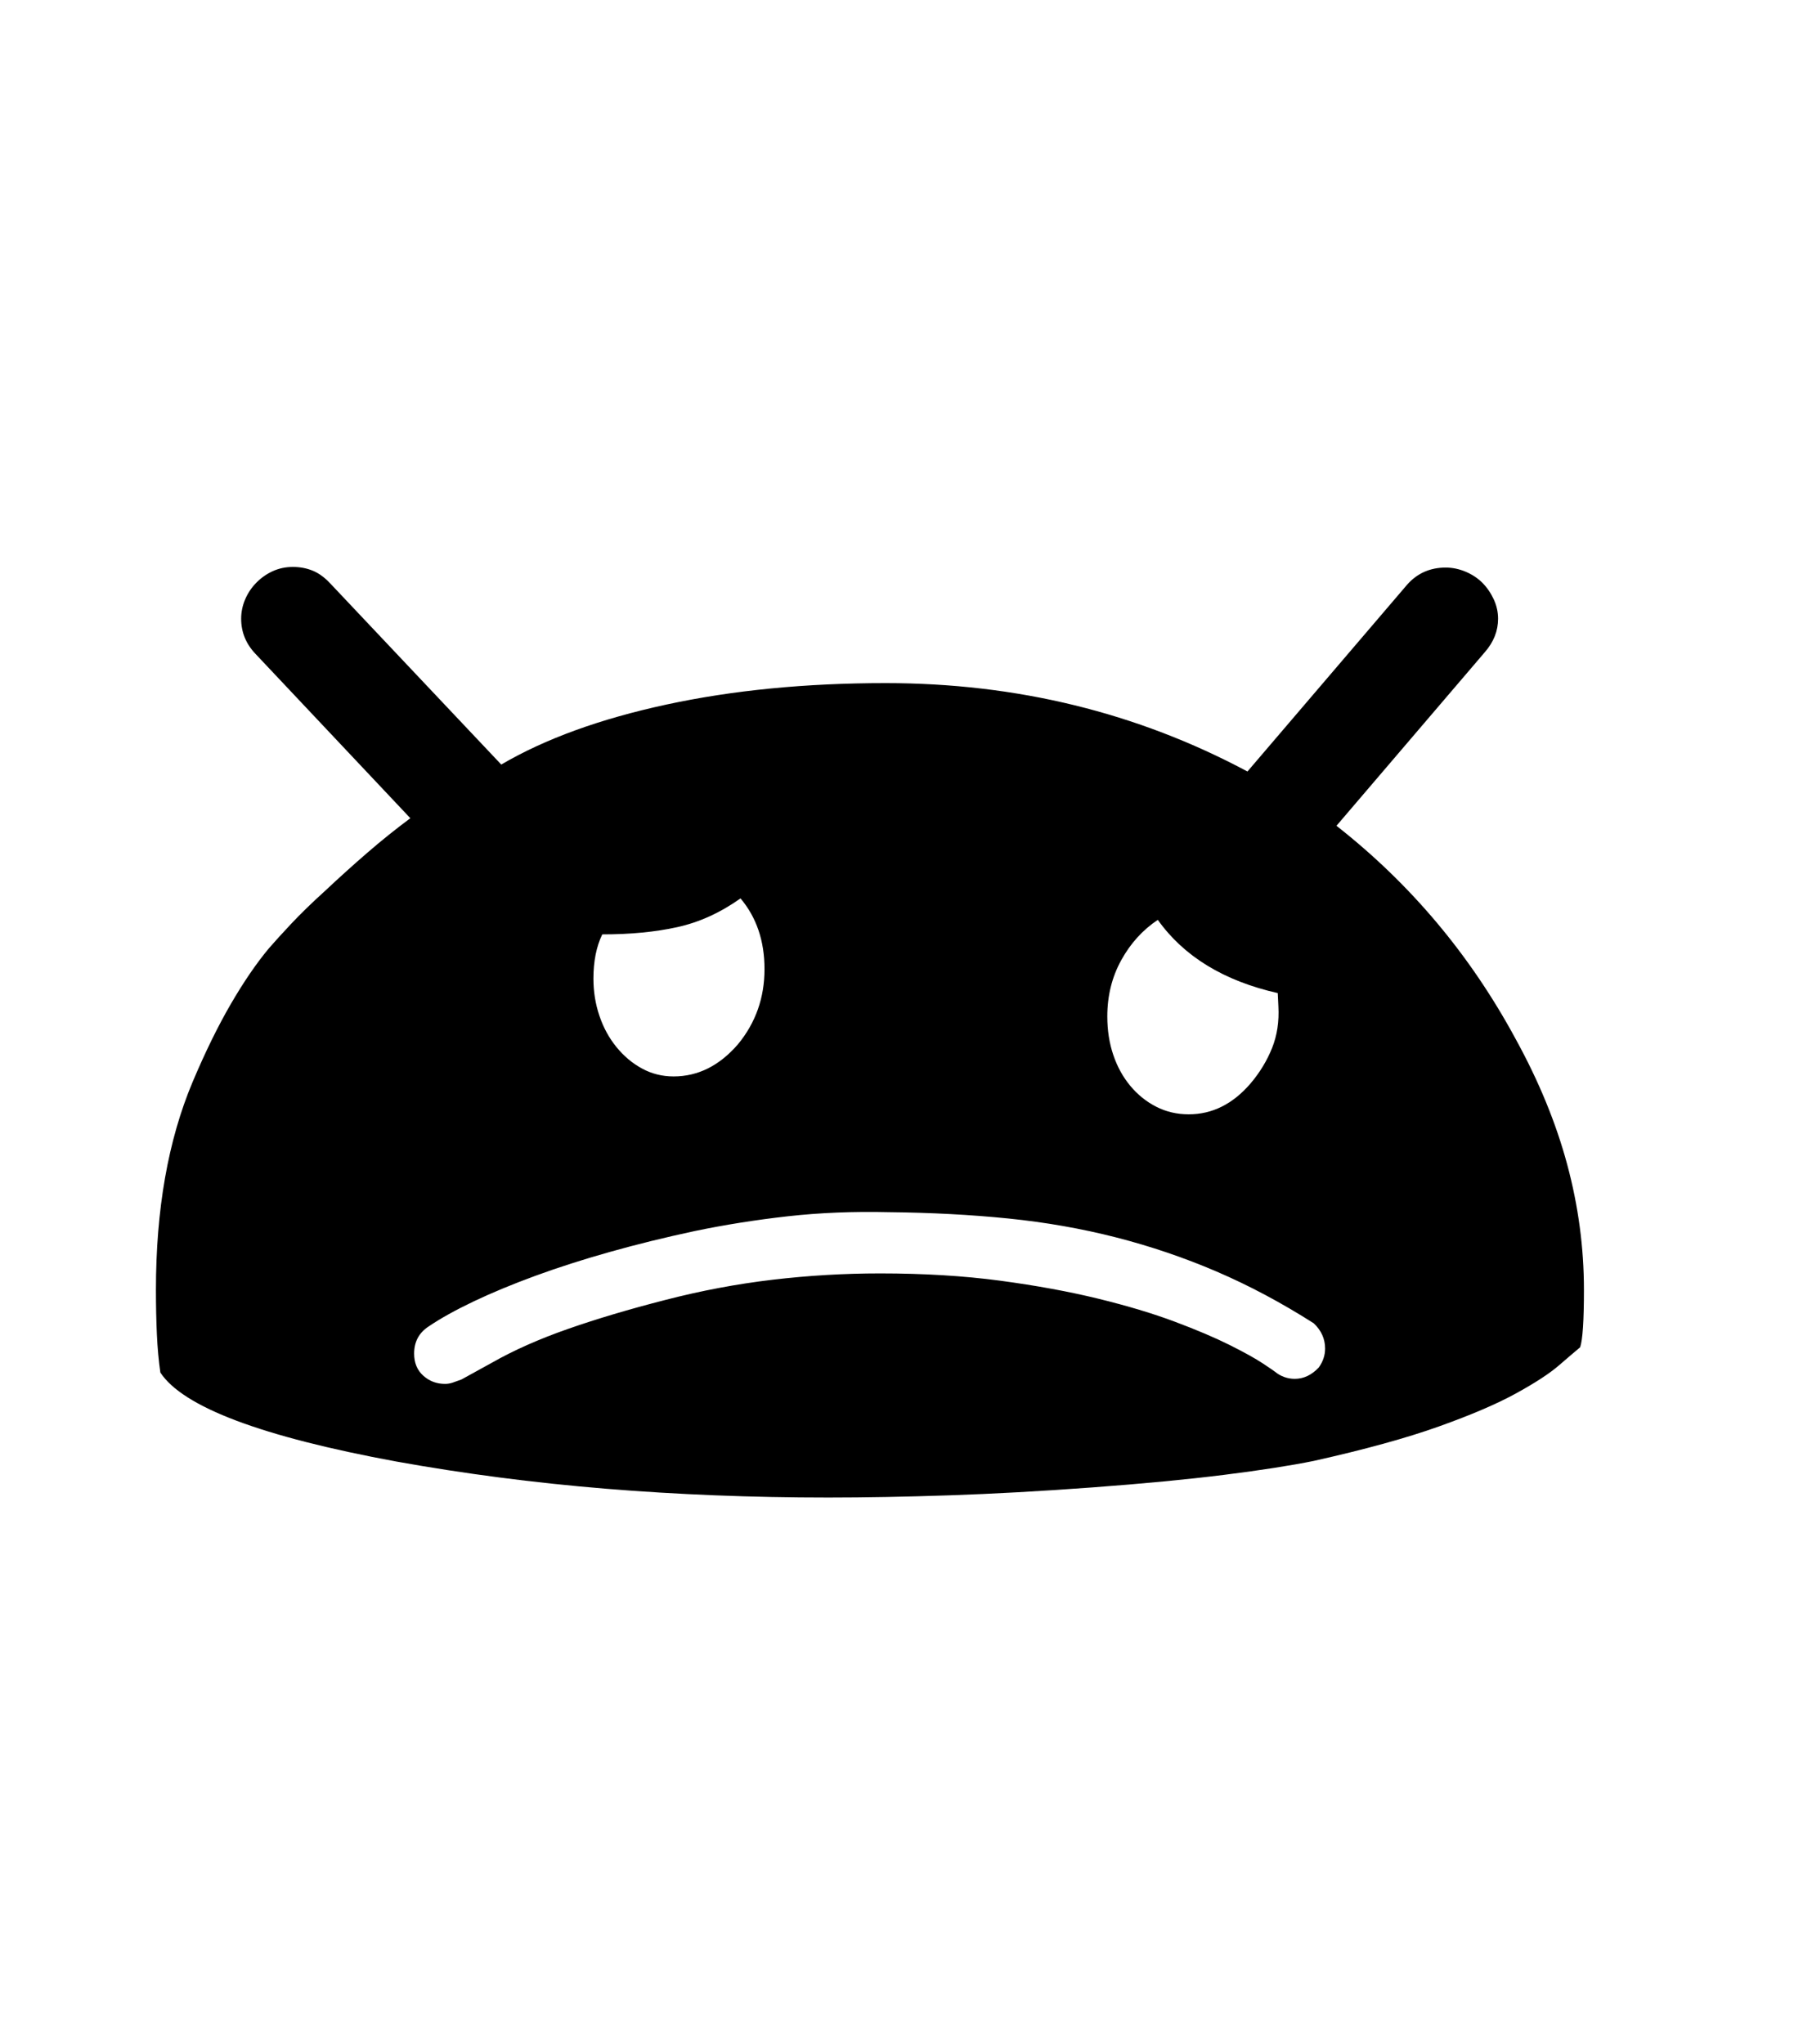 <svg xmlns="http://www.w3.org/2000/svg" xmlns:xlink="http://www.w3.org/1999/xlink" viewBox="0 0 357 404.75" version="1.1">
<defs>
<g>
<symbol overflow="visible" id="glyph0-0">
<path style="stroke:none;" d="M 102.125 -198.625 L 102.125 15.875 L 210.375 15.875 L 210.375 -198.625 Z M 84.375 33.625 L 84.375 -216.375 L 228.125 -216.375 L 228.125 33.625 Z M 84.375 33.625 "/>
</symbol>
<symbol overflow="visible" id="glyph0-1">
<path style="stroke:none;" d="M 246.375 -24 C 246.375 -25.914 245.625 -27.582 244.125 -29 C 237.707 -33.082 231.289 -36.5 224.875 -39.25 C 218.457 -42 211.832 -44.25 205 -46 C 198.164 -47.75 191.039 -49 183.625 -49.75 C 176.207 -50.5 168.332 -50.914 160 -51 C 153 -51.164 146.332 -50.895 140 -50.188 C 133.664 -49.477 127.5 -48.5 121.5 -47.25 C 115.664 -46 110.082 -44.625 104.75 -43.125 C 99.414 -41.625 94.477 -40.039 89.938 -38.375 C 85.395 -36.707 81.332 -35.02 77.75 -33.312 C 74.164 -31.602 71.207 -29.957 68.875 -28.375 C 66.957 -27.125 66 -25.332 66 -23 C 66 -21.164 66.602 -19.707 67.812 -18.625 C 69.02 -17.539 70.457 -17 72.125 -17 C 72.625 -17 73.125 -17.082 73.625 -17.25 C 74.125 -17.414 74.707 -17.625 75.375 -17.875 L 81.5 -21.25 C 85.75 -23.664 90.727 -25.875 96.438 -27.875 C 102.145 -29.875 108.582 -31.789 115.75 -33.625 C 122.832 -35.457 129.914 -36.789 137 -37.625 C 144.082 -38.457 151.164 -38.875 158.25 -38.875 C 166.914 -38.875 174.832 -38.395 182 -37.438 C 189.164 -36.477 195.645 -35.289 201.438 -33.875 C 207.227 -32.457 212.289 -30.938 216.625 -29.312 C 220.957 -27.688 224.582 -26.145 227.5 -24.688 C 230.414 -23.227 232.625 -22 234.125 -21 C 235.625 -20 236.414 -19.457 236.5 -19.375 C 237 -18.957 237.582 -18.625 238.25 -18.375 C 238.914 -18.125 239.625 -18 240.375 -18 C 242.125 -18 243.707 -18.75 245.125 -20.25 C 245.957 -21.414 246.375 -22.664 246.375 -24 Z M 101.5 -97.25 C 101.5 -94.664 101.895 -92.207 102.688 -89.875 C 103.477 -87.539 104.602 -85.477 106.062 -83.688 C 107.52 -81.895 109.207 -80.477 111.125 -79.438 C 113.039 -78.395 115.125 -77.875 117.375 -77.875 C 122.207 -77.875 126.457 -80 130.125 -84.25 C 133.625 -88.5 135.375 -93.457 135.375 -99.125 C 135.375 -104.707 133.789 -109.375 130.625 -113.125 C 126.625 -110.289 122.457 -108.395 118.125 -107.438 C 113.789 -106.477 108.832 -106 103.25 -106 C 102.082 -103.582 101.5 -100.664 101.5 -97.25 Z M 213.25 -108.875 C 210.25 -106.875 207.832 -104.207 206 -100.875 C 204.164 -97.539 203.25 -93.832 203.25 -89.75 C 203.25 -87 203.645 -84.457 204.438 -82.125 C 205.227 -79.789 206.352 -77.75 207.812 -76 C 209.27 -74.25 210.977 -72.875 212.938 -71.875 C 214.895 -70.875 217.039 -70.375 219.375 -70.375 C 224.039 -70.375 228.125 -72.414 231.625 -76.5 C 233.457 -78.664 234.875 -81 235.875 -83.5 C 236.875 -86 237.289 -88.75 237.125 -91.75 L 237 -94.375 C 226.332 -96.789 218.414 -101.625 213.25 -108.875 Z M 297.625 -35.625 C 297.625 -29.539 297.375 -25.75 296.875 -24.25 C 295.875 -23.414 294.457 -22.207 292.625 -20.625 C 290.789 -19.039 287.977 -17.207 284.188 -15.125 C 280.395 -13.039 275.289 -10.852 268.875 -8.562 C 262.457 -6.27 254.207 -4 244.125 -1.75 C 239.625 -0.832 233.727 0.082 226.438 1 C 219.145 1.914 210.414 2.75 200.25 3.5 C 190.082 4.25 180.664 4.77 172 5.062 C 163.332 5.352 155.332 5.5 148 5.5 C 132.75 5.5 118.039 4.914 103.875 3.75 C 89.707 2.582 75.914 0.789 62.5 -1.625 C 35.832 -6.539 20.25 -12.414 15.75 -19.25 C 15.414 -21.582 15.188 -24.102 15.062 -26.812 C 14.938 -29.52 14.875 -32.457 14.875 -35.625 C 14.875 -51.539 17.289 -65.25 22.125 -76.75 C 24.625 -82.664 27.145 -87.812 29.688 -92.188 C 32.227 -96.562 34.75 -100.25 37.25 -103.25 C 38.332 -104.5 39.789 -106.102 41.625 -108.062 C 43.457 -110.02 45.707 -112.207 48.375 -114.625 C 51.125 -117.207 53.895 -119.707 56.688 -122.125 C 59.477 -124.539 62.332 -126.832 65.25 -129 L 34.625 -161.5 C 32.707 -163.5 31.75 -165.832 31.75 -168.5 C 31.75 -169.832 32.02 -171.125 32.562 -172.375 C 33.102 -173.625 33.852 -174.727 34.812 -175.688 C 35.77 -176.645 36.852 -177.395 38.062 -177.938 C 39.27 -178.477 40.582 -178.75 42 -178.75 C 43.414 -178.75 44.727 -178.5 45.938 -178 C 47.145 -177.5 48.289 -176.664 49.375 -175.5 L 83.25 -139.625 C 91.914 -144.707 102.812 -148.664 115.938 -151.5 C 129.062 -154.332 143.539 -155.75 159.375 -155.75 C 185.289 -155.75 209.164 -149.914 231 -138.25 L 262.625 -175.25 C 264.625 -177.5 267.164 -178.625 270.25 -178.625 C 271.582 -178.625 272.895 -178.352 274.188 -177.812 C 275.477 -177.27 276.582 -176.539 277.5 -175.625 C 278.414 -174.707 279.164 -173.625 279.75 -172.375 C 280.332 -171.125 280.625 -169.832 280.625 -168.5 C 280.625 -166.082 279.75 -163.875 278 -161.875 L 248.625 -127.5 C 263.289 -116 275.125 -101.914 284.125 -85.25 C 288.707 -76.914 292.102 -68.645 294.312 -60.438 C 296.52 -52.227 297.625 -43.957 297.625 -35.625 Z M 297.625 -35.625 "/>
</symbol>
</g>
</defs>
<g id="surface1">
<rect x="0" y="0" width="357" height="404.75" style="fill:rgb(100%,100%,100%);fill-opacity:1;stroke:none;"/>
<g style="fill:rgb(0%,0%,0%);fill-opacity:1;">
  <use xlink:href="#glyph0-1" x="16" y="291"/>
</g>
</g>
</svg>
